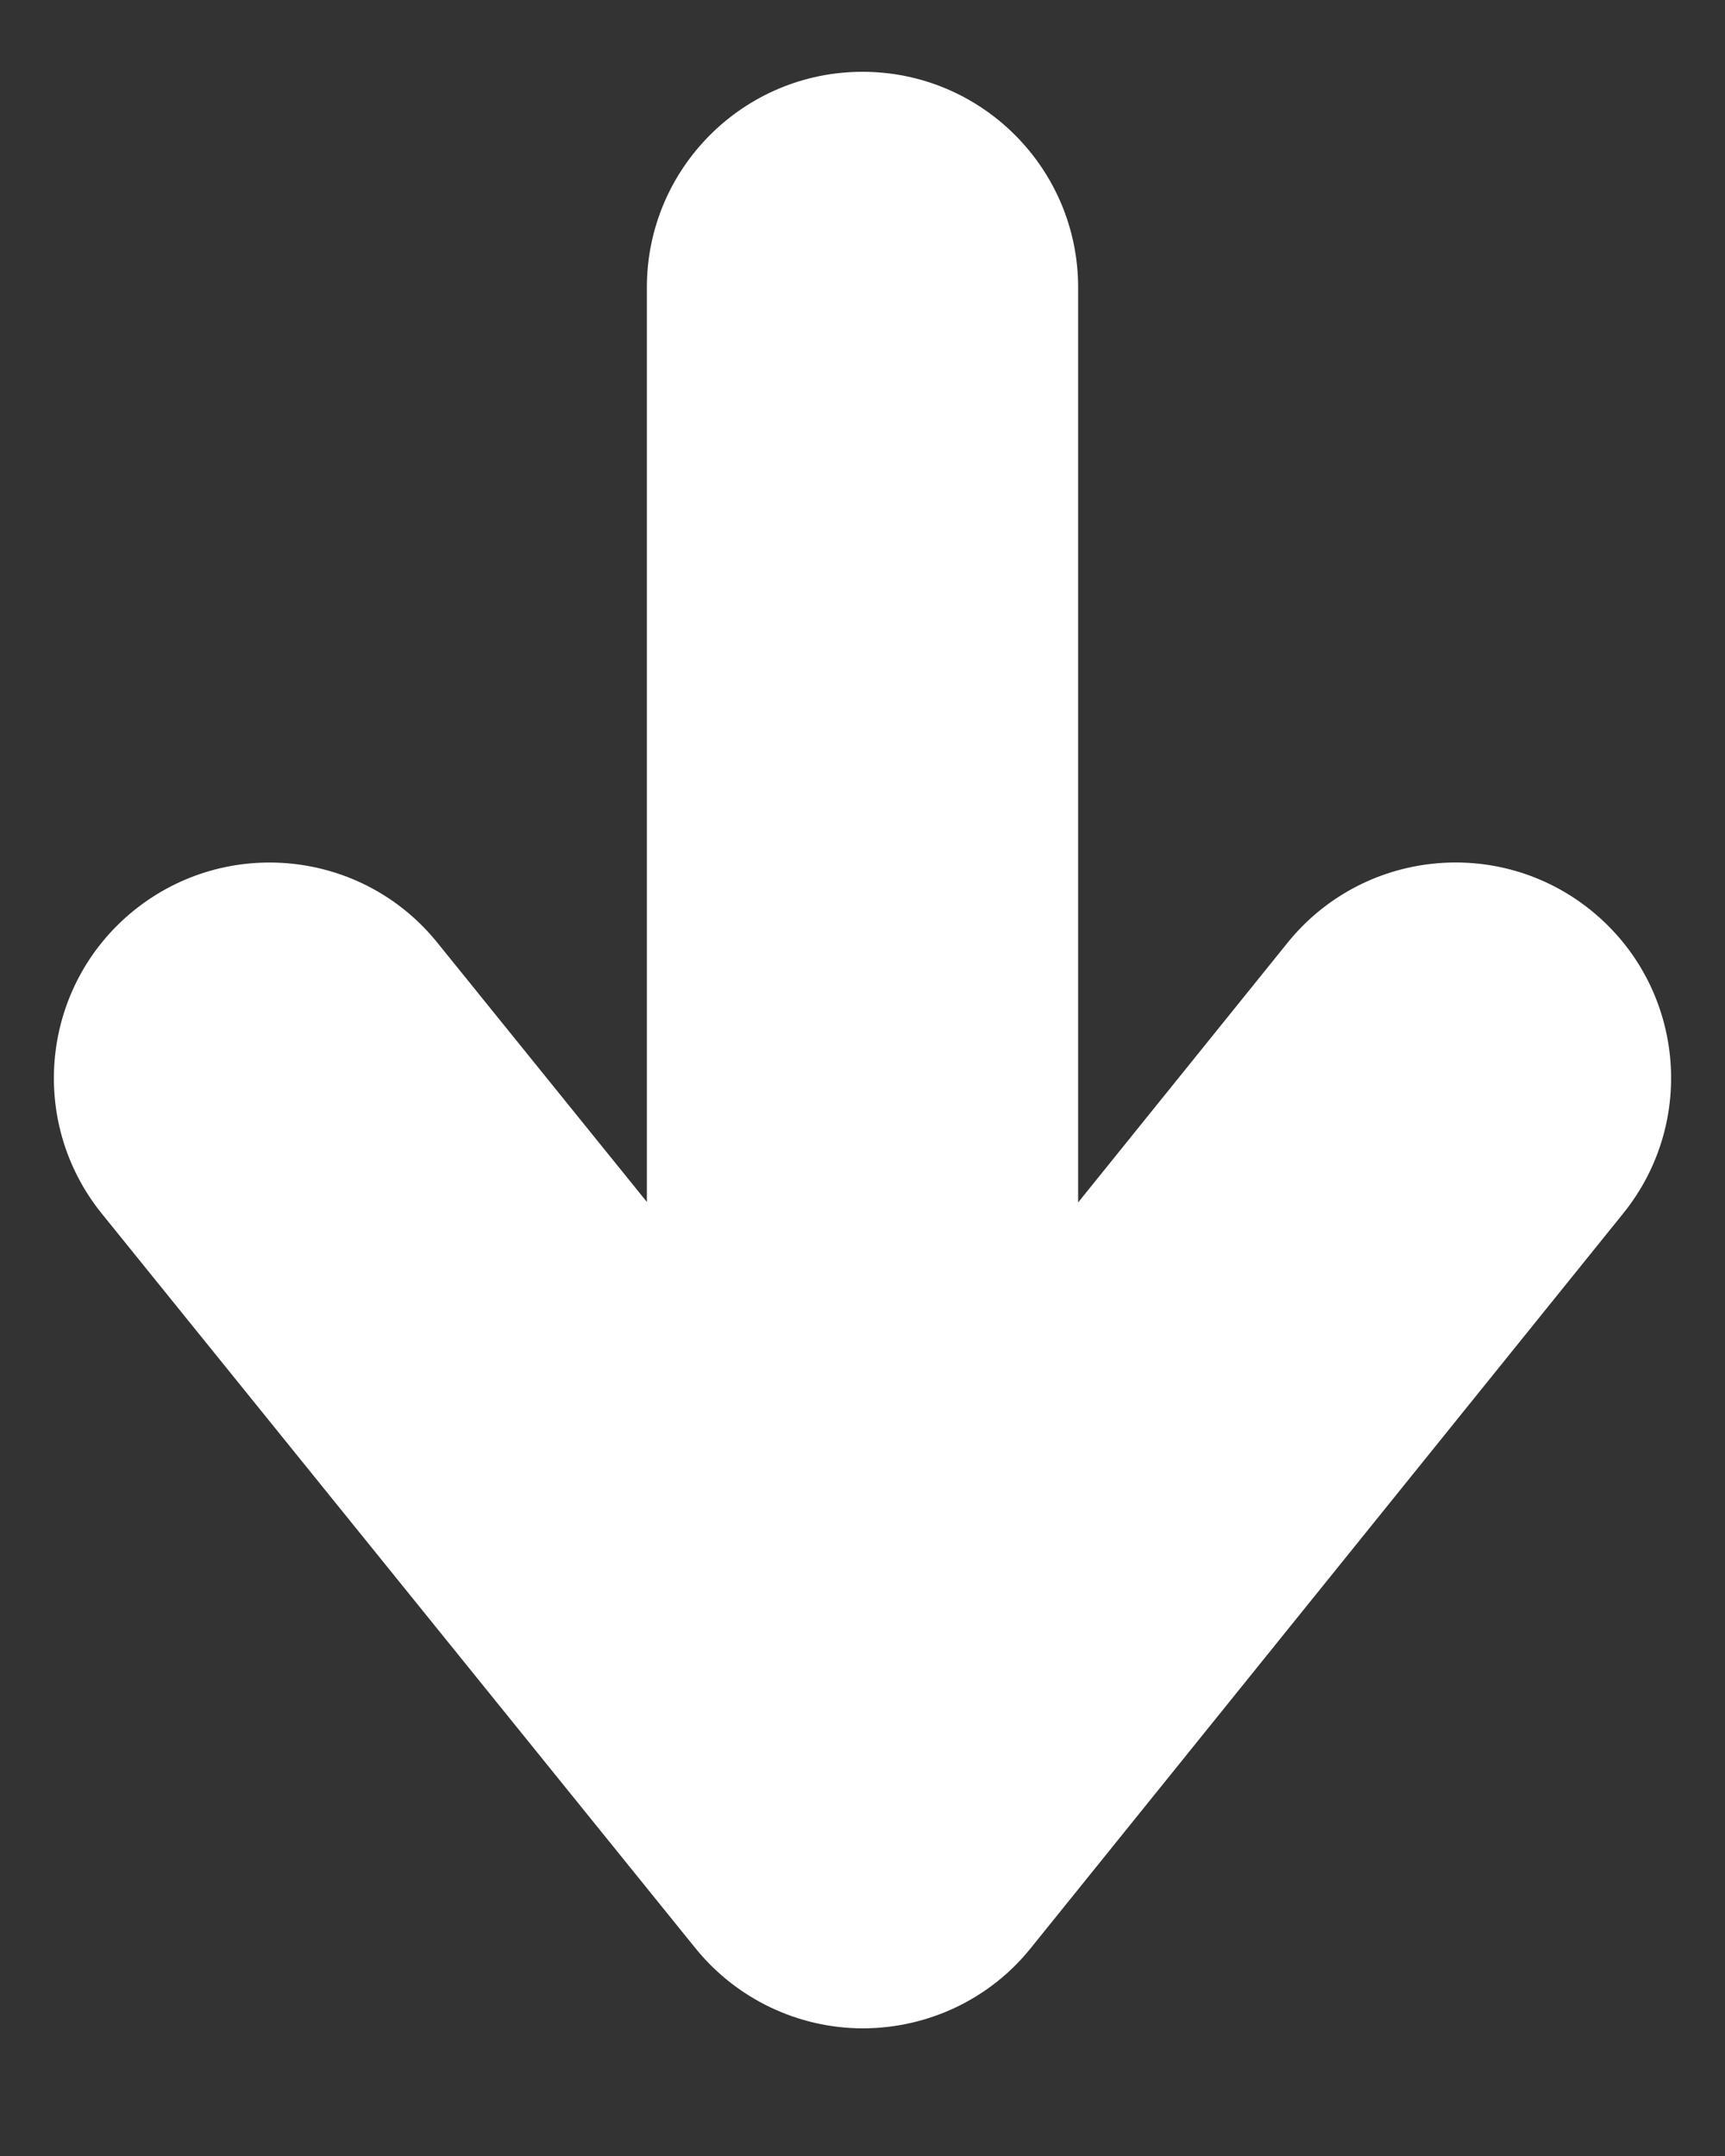 <svg width="8" height="10" viewBox="0 0 8 10" fill="none" xmlns="http://www.w3.org/2000/svg">
<rect x="0" y="0" width="8" height="10" fill="#333333" stroke="none"/>
<path fill-rule="evenodd" clip-rule="evenodd" d="M7.378 4.222C7.808 4.569 7.875 5.198 7.528 5.628L4.781 9.035C4.592 9.271 4.306 9.407 4.003 9.408C3.701 9.408 3.415 9.271 3.225 9.036L0.472 5.629C0.125 5.199 0.192 4.57 0.621 4.223C1.051 3.876 1.681 3.942 2.028 4.372L4.002 6.815L5.971 4.373C6.318 3.943 6.948 3.875 7.378 4.222Z" fill="white"/>
<path fill-rule="evenodd" clip-rule="evenodd" d="M4 0.333C4.552 0.333 5 0.781 5 1.333L5 7.75C5 8.302 4.552 8.75 4 8.75C3.448 8.75 3 8.302 3 7.75L3 1.333C3 0.781 3.448 0.333 4 0.333Z" fill="white"/>
</svg>
